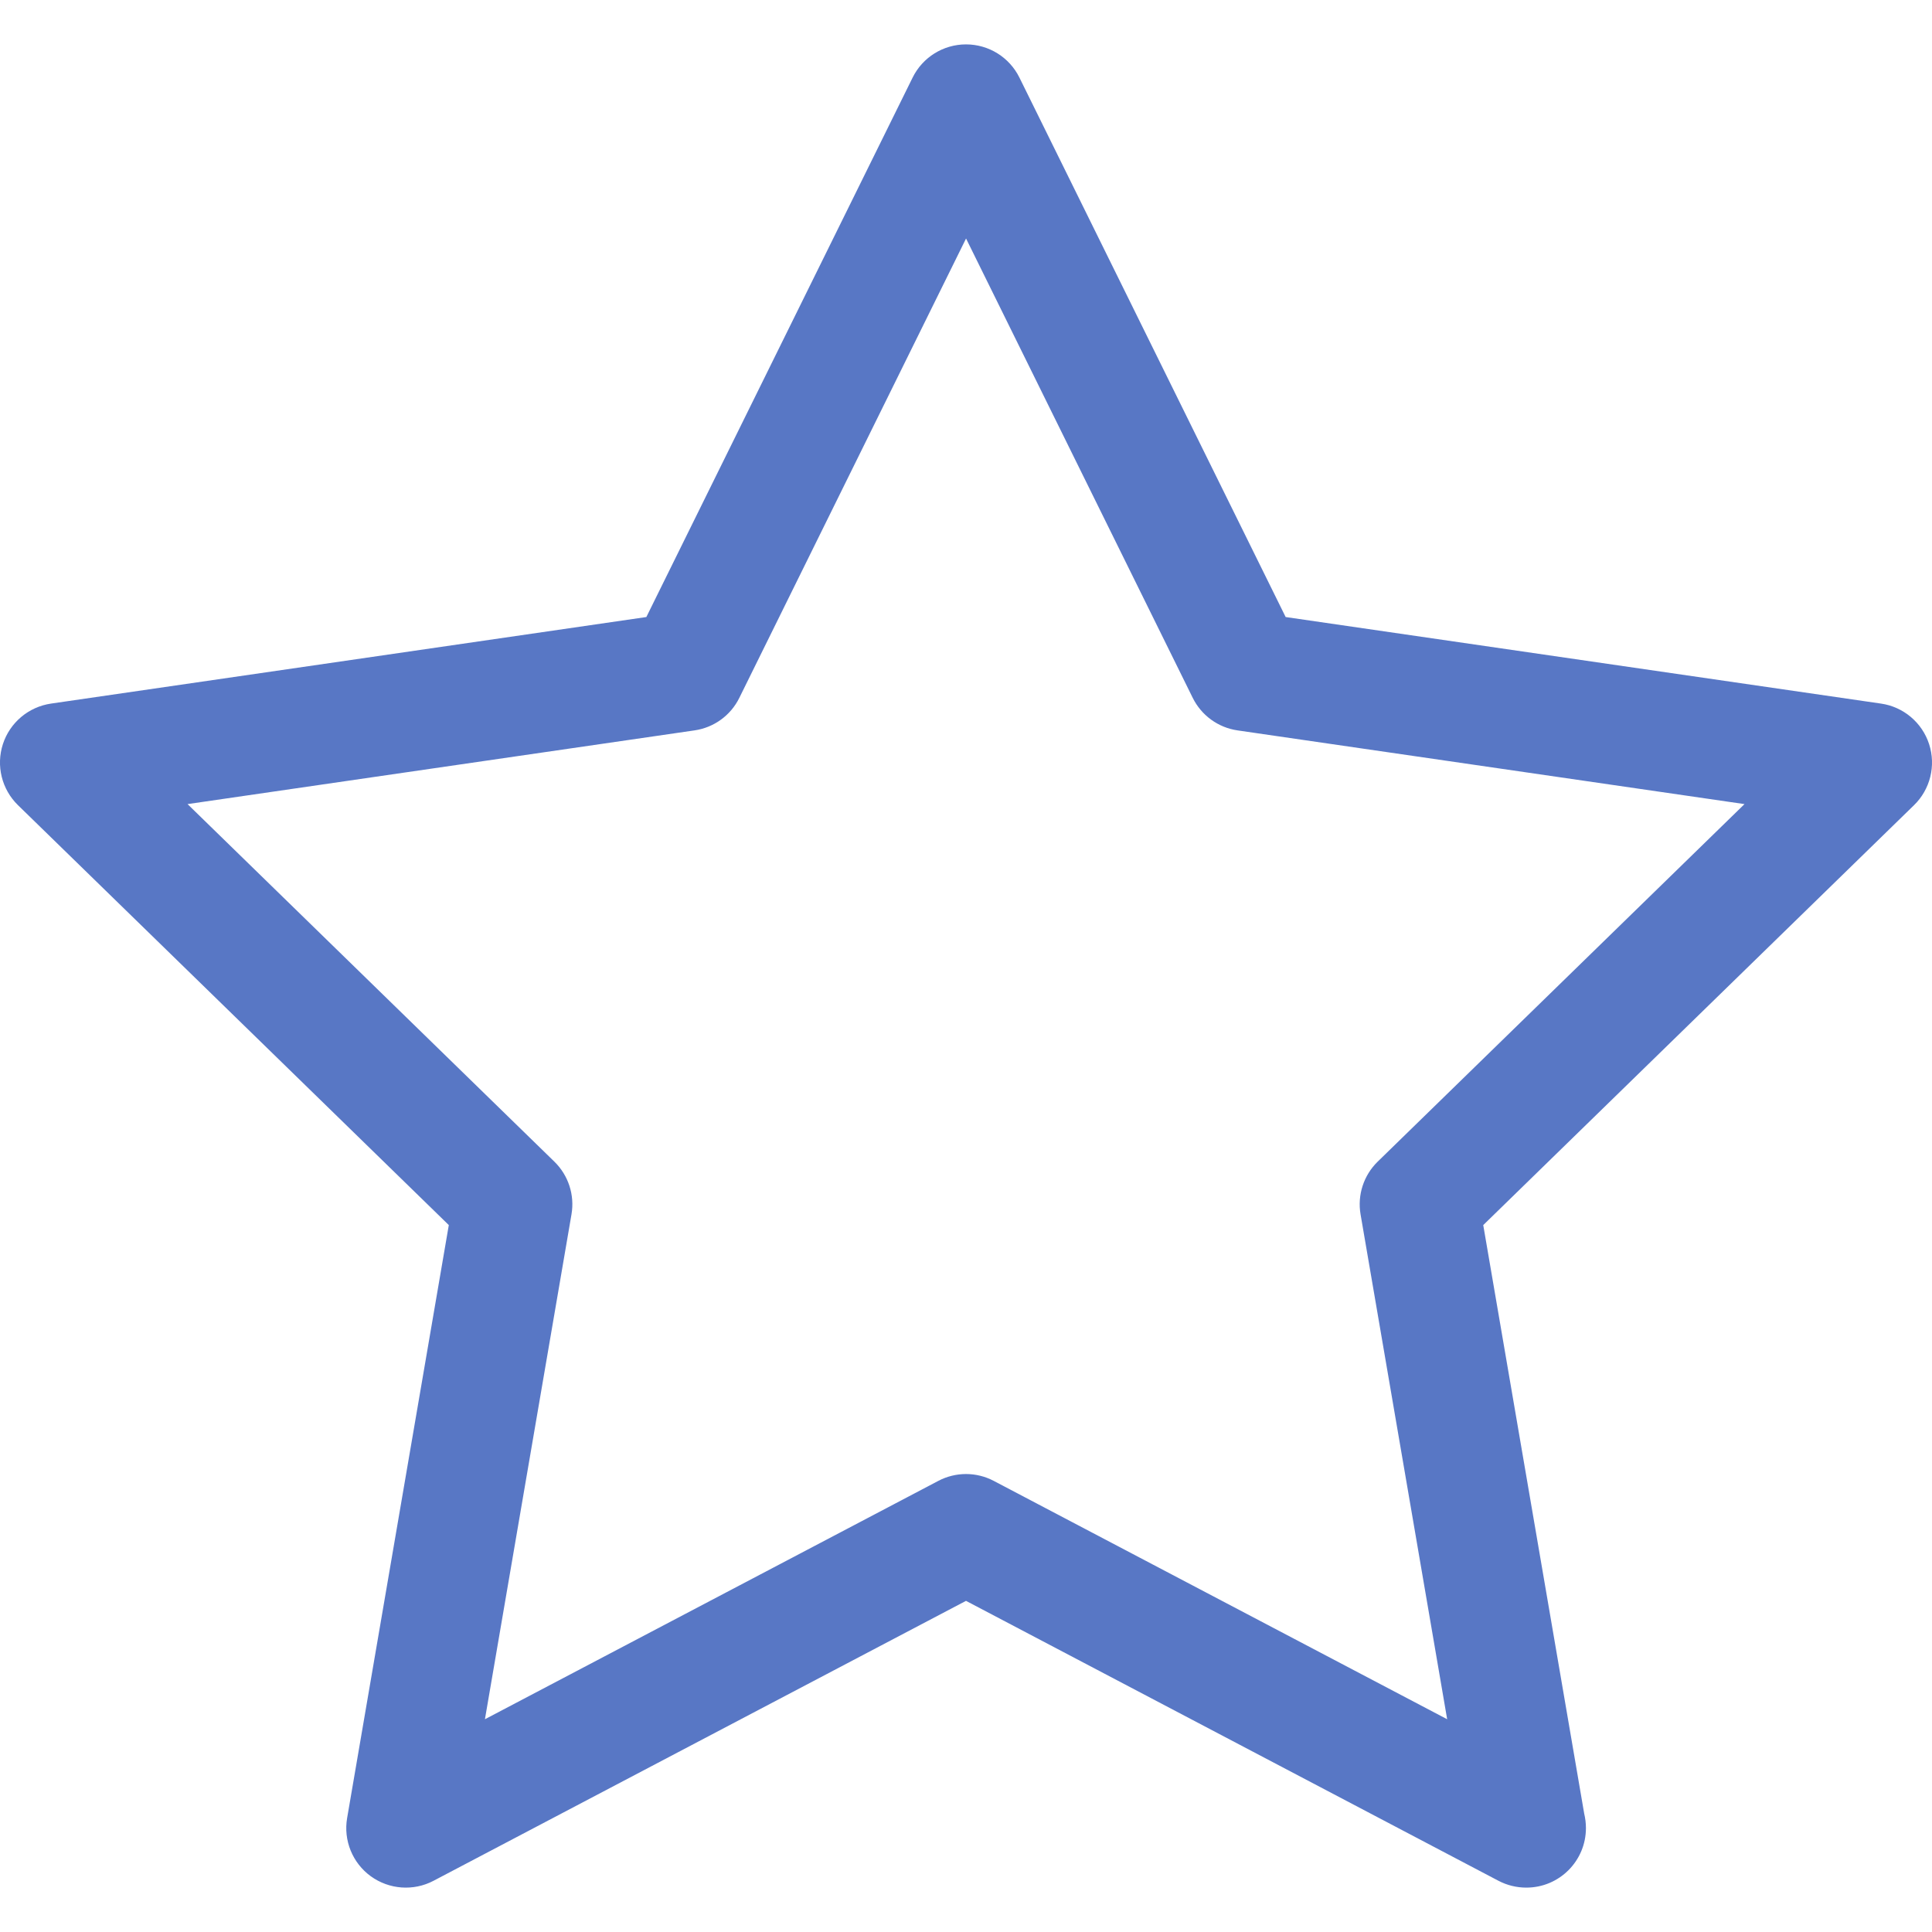 <svg width="40" height="40" viewBox="0 0 40 40" fill="none" xmlns="http://www.w3.org/2000/svg">
<g clip-path="url(#clip0_58_3)">
<path d="M39.94 15.406C39.795 14.96 39.409 14.634 38.944 14.567L26.618 12.775L21.106 1.606C20.898 1.185 20.47 0.919 20 0.919C19.531 0.919 19.102 1.185 18.895 1.606L13.382 12.775L1.056 14.567C0.591 14.635 0.205 14.96 0.06 15.406C-0.085 15.852 0.036 16.342 0.372 16.67L9.292 25.364L7.187 37.64C7.107 38.102 7.297 38.57 7.677 38.846C8.057 39.121 8.56 39.158 8.975 38.94L20 33.144L31.025 38.94C31.205 39.034 31.402 39.081 31.599 39.081C31.6 39.081 31.601 39.081 31.602 39.081C31.602 39.081 31.602 39.081 31.602 39.081C32.283 39.081 32.835 38.529 32.835 37.848C32.835 37.745 32.822 37.644 32.799 37.548L30.709 25.364L39.628 16.67C39.964 16.343 40.085 15.852 39.94 15.406ZM28.523 24.051C28.233 24.334 28.1 24.742 28.169 25.142L29.962 35.595L20.574 30.66C20.215 30.471 19.786 30.471 19.427 30.66L10.04 35.595L11.832 25.142C11.901 24.742 11.768 24.334 11.478 24.051L3.883 16.648L14.379 15.122C14.781 15.064 15.128 14.812 15.307 14.448L20.001 4.938L24.694 14.448C24.874 14.812 25.221 15.064 25.622 15.122L36.118 16.648L28.523 24.051Z" fill="#5877C5"/>
</g>
<defs>
<clipPath id="clip0_58_3">
<rect width="40" height="40" fill="white"/>
</clipPath>
</defs>
</svg>
